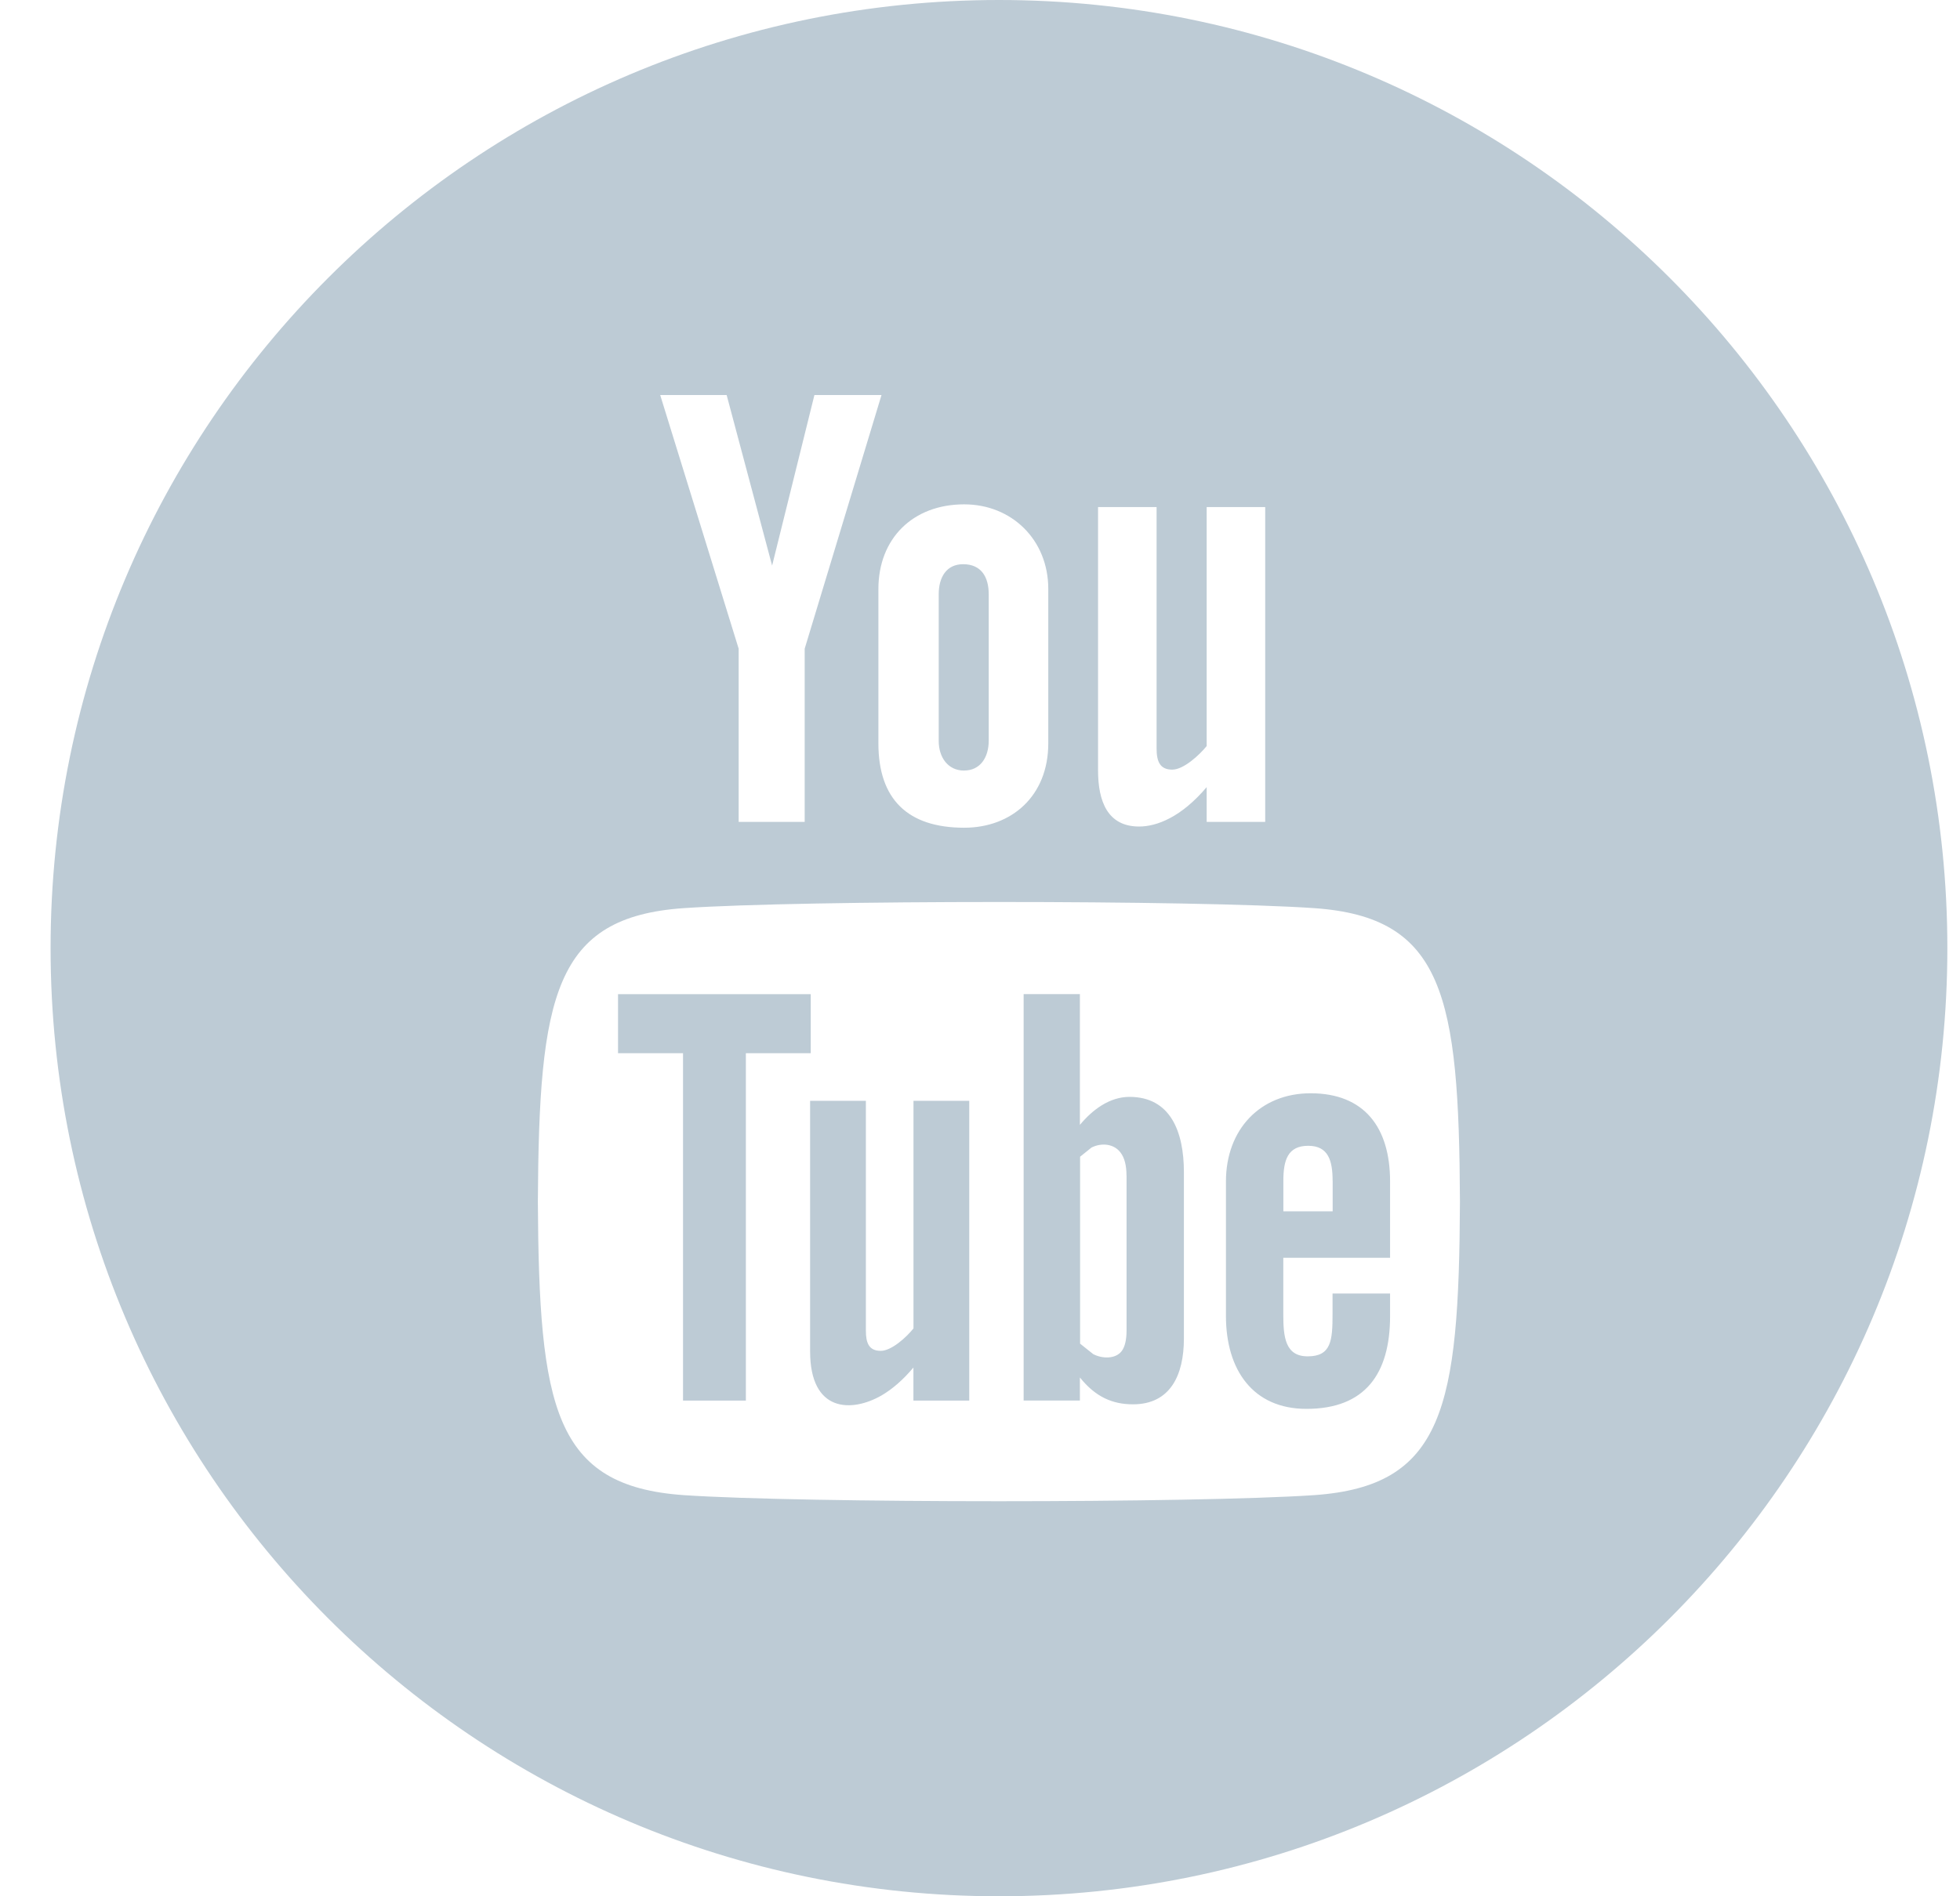 <svg xmlns="http://www.w3.org/2000/svg" width="31" height="30" viewBox="0 0 31 30">
    <path fill="#BDCBD5" fill-rule="evenodd" d="M21.077 18.682c0-.32-.067-.555-.386-.555-.325 0-.393.229-.393.555v.482h.78v-.482zm.909.01v1.207h-1.689v.894c0 .358.03.665.386.665.372 0 .393-.25.393-.665v-.329h.91v.355c0 .914-.393 1.47-1.323 1.47-.845 0-1.273-.615-1.273-1.47v-2.128c0-.824.543-1.395 1.34-1.395.846.001 1.256.537 1.256 1.396zm1.105.319c-.015-3.258-.255-4.503-2.309-4.644-1.899-.13-8.07-.129-9.965 0-2.052.141-2.292 1.38-2.31 4.644.018 3.256.255 4.501 2.31 4.643 1.895.128 8.066.128 9.965 0 2.053-.142 2.294-1.38 2.309-4.643zM10.442 6.25l1.241 4.013v2.74h1.044v-2.74l1.215-4.013h-1.061l-.669 2.698-.719-2.698h-1.05zm3.451 3.067v2.443c0 .88.46 1.335 1.357 1.335.747 0 1.33-.499 1.33-1.335V9.318c0-.78-.58-1.339-1.33-1.339-.814 0-1.357.542-1.357 1.34zm3.474 2.868c0 .492.15.891.65.891.279 0 .666-.148 1.068-.623v.55h.926V8.022h-.926v3.781c-.113.14-.364.373-.544.373-.199 0-.248-.134-.248-.337V8.022h-.926v4.164zM30.8 15c0 8.283-6.717 15-15 15-8.284 0-15-6.717-15-15 0-8.285 6.716-15 15-15 8.283 0 15 6.715 15 15zm-12.983 3.598c0-.16-.031-.282-.095-.365-.107-.142-.305-.156-.459-.078l-.18.145v2.957l.208.166c.142.074.352.08.45-.048.05-.067.077-.175.077-.327V18.6zm.908-.053v2.63c0 .588-.22 1.042-.805 1.042-.325 0-.594-.117-.84-.425v.365h-.89v-6.43h.89v2.069c.2-.241.47-.443.786-.443.645.002.859.547.859 1.192zm-5.902-2.817H9.775v.934h1.028v5.496h.994v-5.496h1.026v-.934zm2.427-3.538c.25 0 .388-.202.388-.473V9.402c0-.279-.122-.476-.405-.476-.26 0-.386.201-.386.476v2.316c-.001.264.146.473.403.473zm-.803 5.225h.883v4.743h-.883v-.523c-.162.193-.332.341-.505.442-.477.273-1.129.266-1.129-.697v-3.965h.882v3.636c0 .192.046.32.235.32.172 0 .41-.219.518-.355v-3.601z"/>
</svg>
